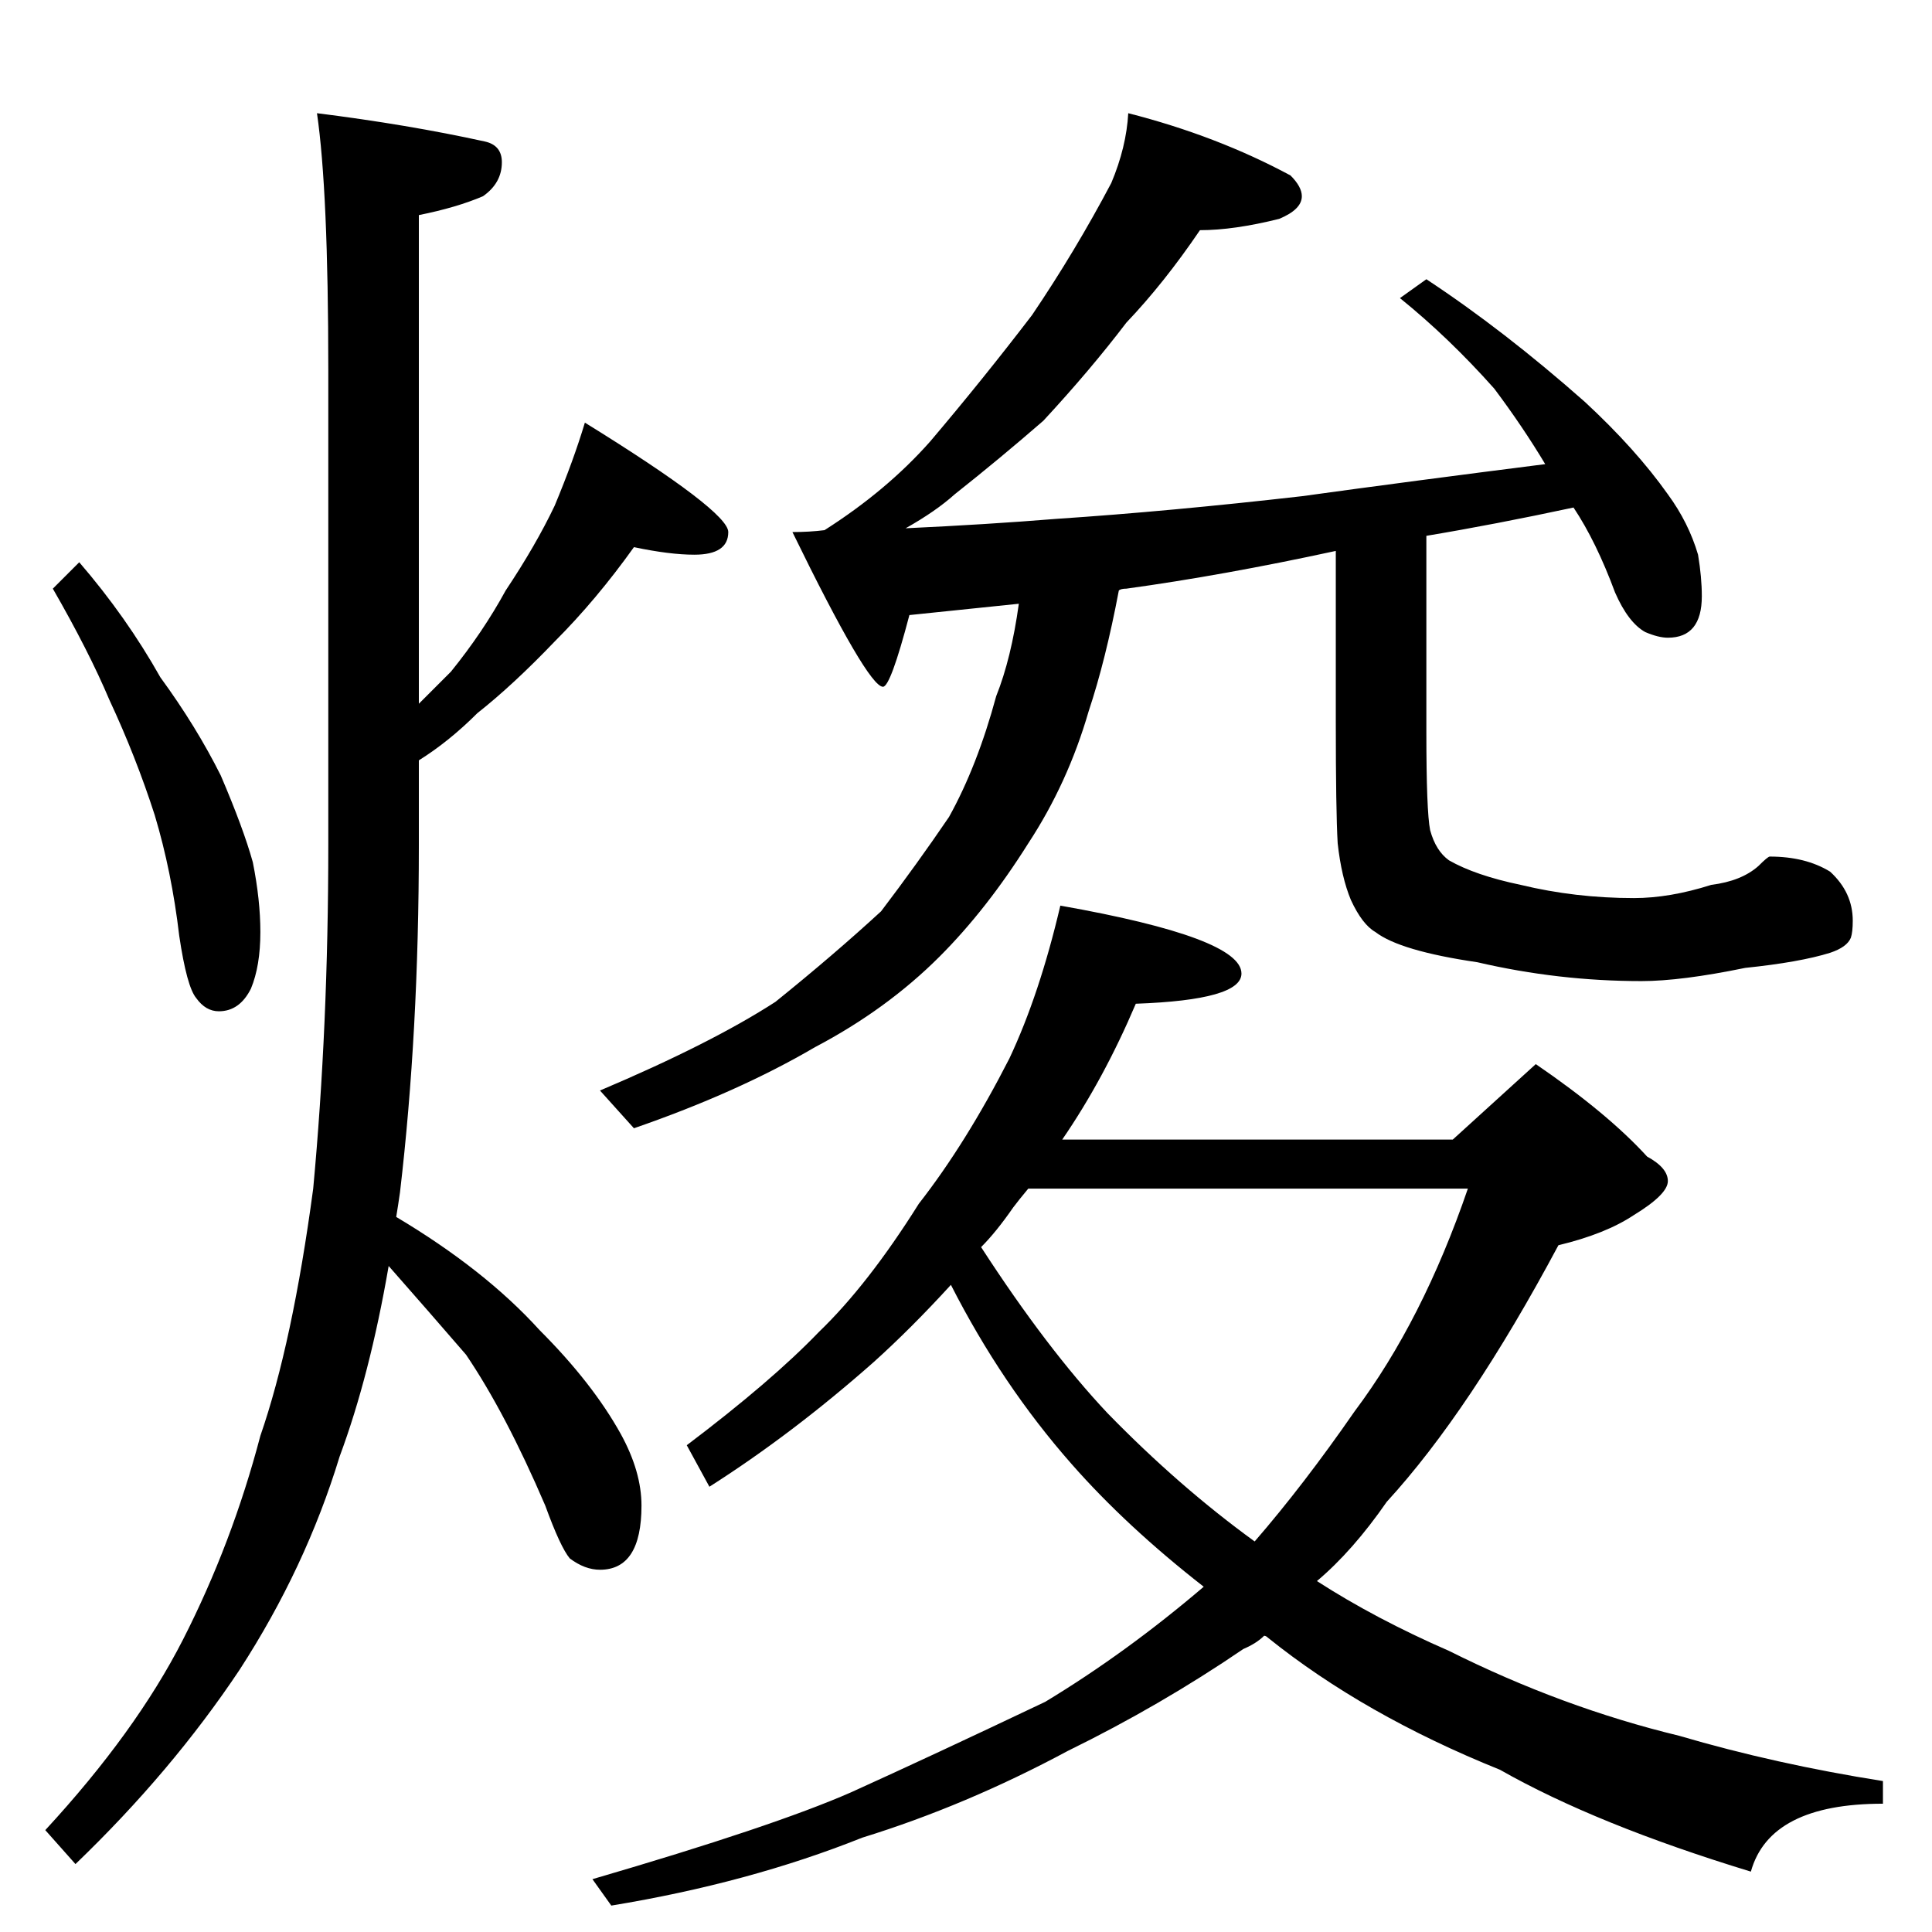 <?xml version="1.0" standalone="no"?>
<!DOCTYPE svg PUBLIC "-//W3C//DTD SVG 1.1//EN" "http://www.w3.org/Graphics/SVG/1.1/DTD/svg11.dtd" >
<svg xmlns="http://www.w3.org/2000/svg" xmlns:xlink="http://www.w3.org/1999/xlink" version="1.1" viewBox="0 -204 1024 1024">
  <g transform="matrix(1 0 0 -1 0 820)">
   <path fill="currentColor"
d="M42 726q25 -29 43 -61q19 -26 32 -52q12 -28 17 -46q4 -20 4 -37q0 -18 -5 -30q-6 -12 -17 -12q-7 0 -12 7q-5 6 -9 33q-4 34 -13 64q-10 31 -24 61q-11 26 -30 59zM336 734q-20 -28 -42 -50q-22 -23 -41 -38q-15 -15 -31 -25v-45q0 -99 -10 -184q-1 -7 -2 -13
q47 -28 76 -60q28 -28 43 -55q11 -20 11 -38q0 -34 -22 -34q-8 0 -16 6q-5 6 -13 28q-21 49 -42 80q-19 22 -41 47q-10 -58 -26 -101q-18 -59 -53 -113q-36 -54 -87 -103l-16 18q48 52 73 101q26 51 41 108q17 49 28 131q8 86 8 182v252q0 95 -6 136q48 -6 89 -15
q9 -2 9 -11q0 -11 -10 -18q-14 -6 -34 -10v-259l17 17q17 21 29 43q16 24 26 45q10 24 16 44q76 -47 76 -58q0 -12 -18 -12q-13 0 -32 4zM598 964q47 -12 86 -33q6 -6 6 -11q0 -7 -12 -12q-24 -6 -42 -6q-19 -28 -39 -49q-19 -25 -44 -52q-23 -20 -47 -39q-10 -9 -26 -18
q43 2 80 5q60 4 130 12q58 8 129 17q-12 20 -27 40q-24 27 -50 48l14 10q41 -27 84 -65q27 -25 44 -49q11 -15 16 -32q2 -12 2 -22q0 -22 -18 -22q-5 0 -12 3q-9 5 -16 21q-10 27 -22 45q-42 -9 -78 -15v-104q0 -42 2 -52q3 -11 10 -16q14 -8 38 -13q29 -7 60 -7q19 0 41 7
q16 2 25 10q5 5 6 5q19 0 32 -8q12 -11 12 -26q0 -6 -1 -9q-2 -5 -11 -8q-16 -5 -45 -8q-34 -7 -55 -7q-44 0 -87 10q-41 6 -54 16q-7 4 -13 17q-5 12 -7 30q-1 17 -1 65v90q-60 -13 -111 -20q-3 0 -4 -1q-7 -37 -16 -64q-11 -38 -32 -70q-22 -35 -47 -60q-28 -28 -66 -48
q-41 -24 -96 -43l-18 20q59 25 93 47q31 25 56 48q19 25 36 50q15 27 25 64q8 20 12 49l-58 -6q-10 -38 -14 -38q-8 0 -48 82q9 0 17 1q33 21 56 47q28 33 54 67q23 34 42 70q8 19 9 37zM562 544q96 -17 96 -36q0 -14 -56 -16q-17 -40 -39 -72h207l44 40q38 -26 59 -49
q11 -6 11 -13t-18 -18q-15 -10 -40 -16q-47 -88 -91 -136q-18 -26 -37 -42q31 -20 70 -37q60 -30 122 -45q51 -15 108 -24v-12q-60 0 -70 -36q-82 25 -133 54q-72 29 -123 70q-1 1 -2 1q-4 -4 -11 -7q-44 -30 -93 -54q-54 -29 -109 -46q-60 -24 -133 -36l-10 14
q96 28 137 46q42 19 103 48q43 26 84 61q-41 32 -70 65q-37 42 -64 95q-21 -23 -41 -41q-43 -38 -87 -66l-12 22q45 34 70 60q26 25 53 68q25 32 48 77q16 34 27 81zM520 363q35 -54 67 -88q38 -39 78 -68q26 30 53 69q36 48 60 118h-233q-5 -6 -8 -10q-9 -13 -17 -21z" />
  </g>

</svg>
